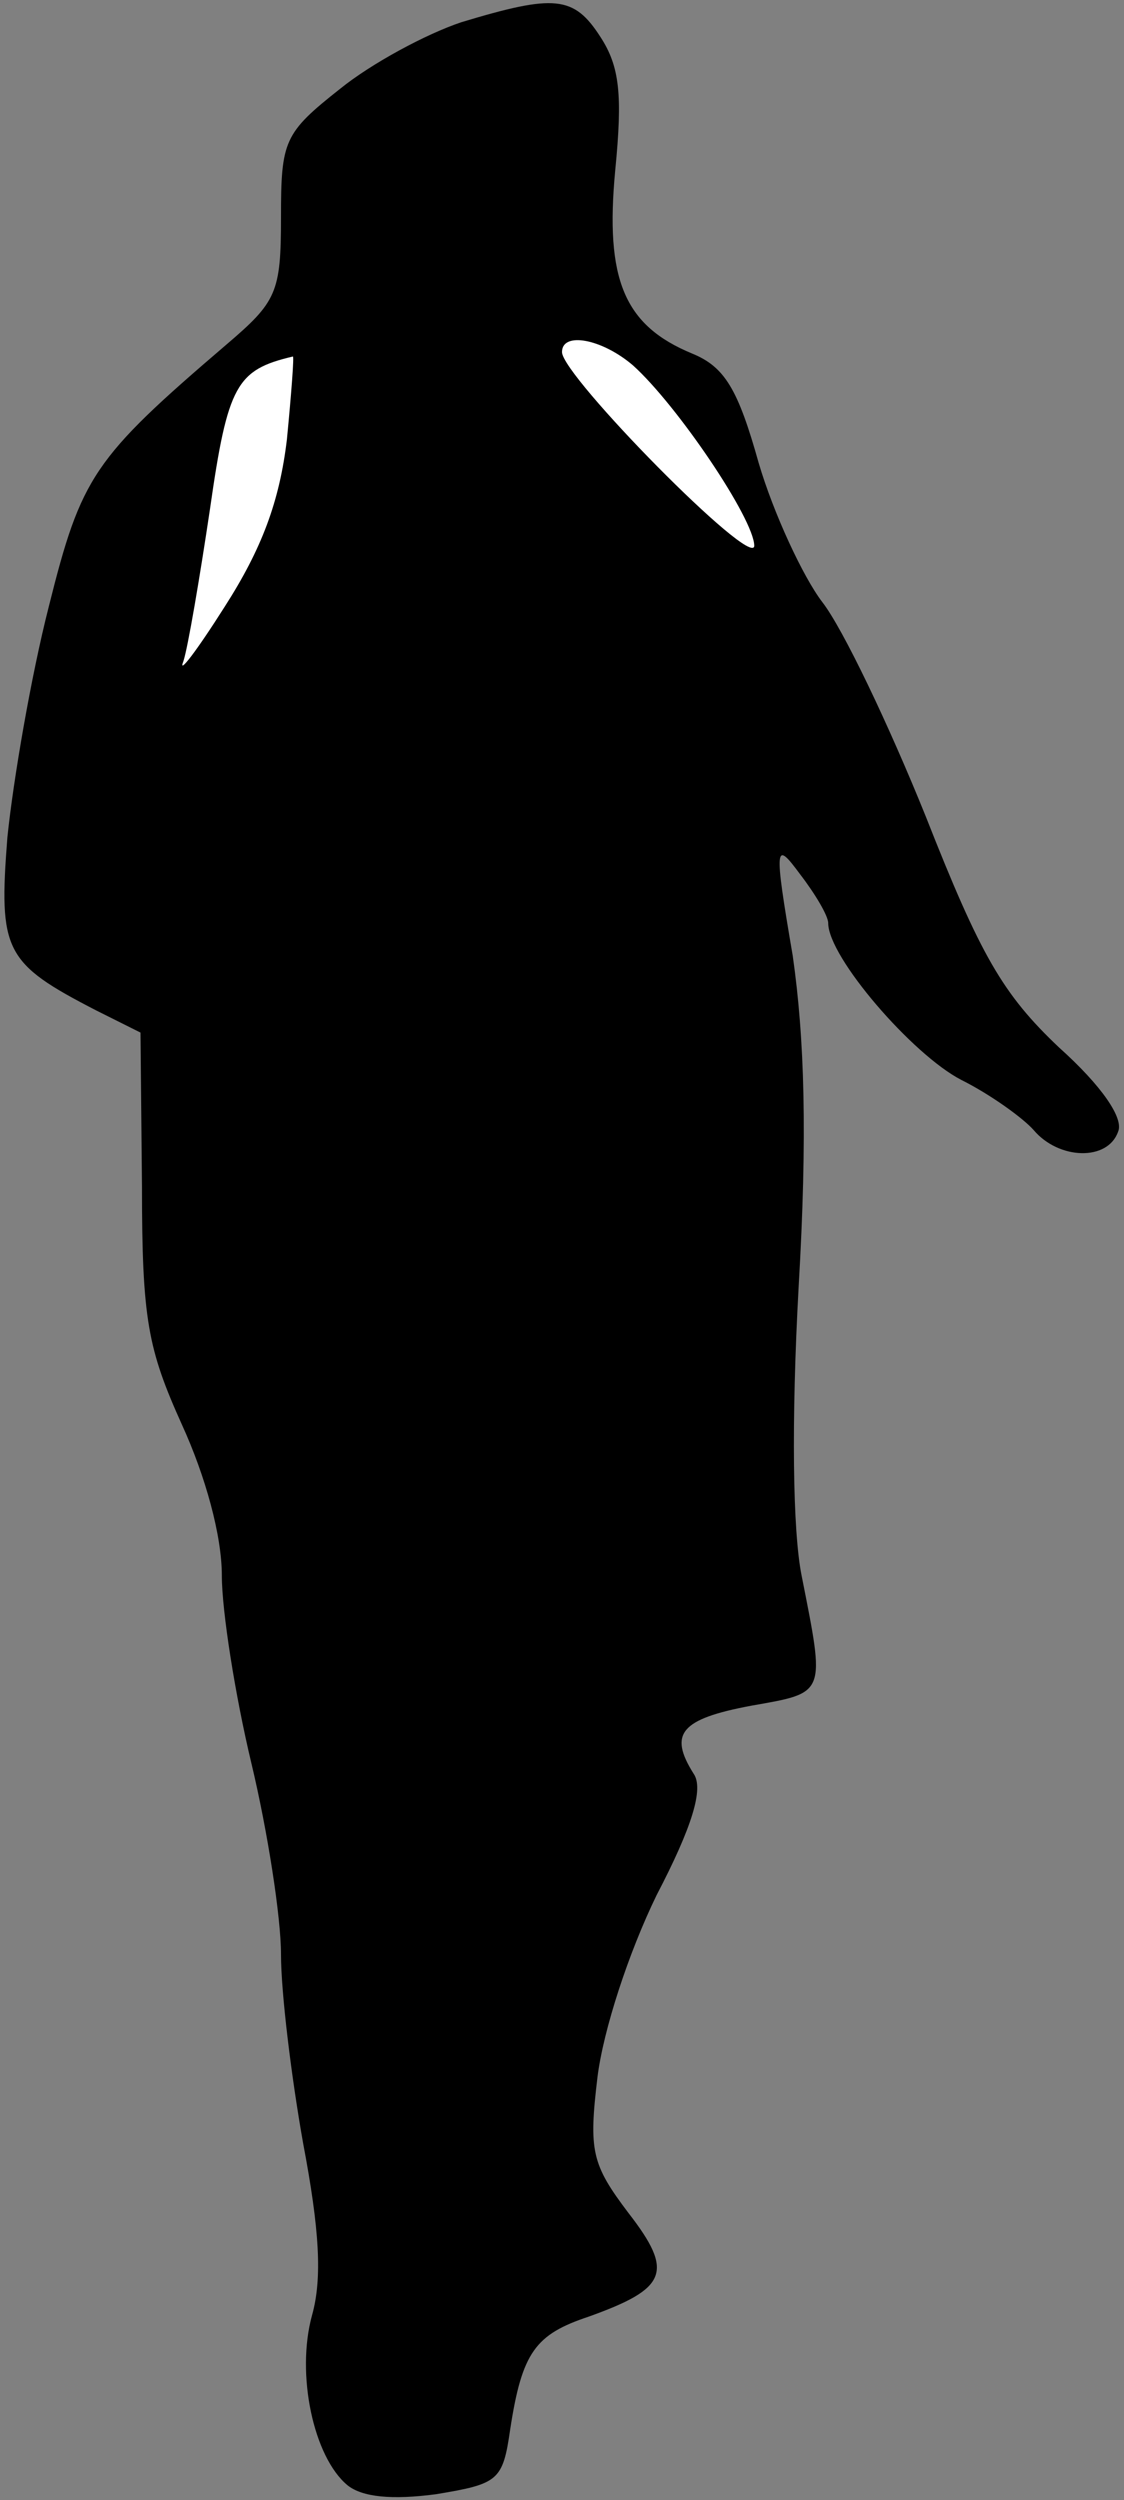 <?xml version="1.0" standalone="no"?>
<!DOCTYPE svg PUBLIC "-//W3C//DTD SVG 20010904//EN"
 "http://www.w3.org/TR/2001/REC-SVG-20010904/DTD/svg10.dtd">
<svg version="1.0" xmlns="http://www.w3.org/2000/svg"
 width="76pt" height="169pt" viewBox="0 0 76 169"
 preserveAspectRatio="xMidYMid meet">
<rect x="0" y="0" width="76" height="169" fill="#808080" stroke="none"/>
<g transform="translate(0,169) scale(0.1,-0.1)"
fill="#000000" stroke="none">
<path fill="#000000" stroke="none" d="M312 1675 c-24 -8 -61 -28 -82 -45 -38
-30 -40 -35 -40 -87 0 -51 -3 -57 -37 -86 -90 -77 -98 -89 -120 -177 -12 -47
-24 -117 -28 -156 -6 -77 -2 -85 60 -117 l30 -15 1 -104 c0 -90 4 -110 27
-161 16 -35 27 -75 27 -102 0 -24 9 -81 20 -127 11 -46 20 -104 20 -129 0 -26
7 -83 15 -128 11 -58 13 -91 6 -116 -11 -40 1 -96 24 -115 10 -8 30 -10 60 -6
42 7 45 9 50 44 8 52 17 64 53 76 53 19 58 30 27 70 -25 33 -27 42 -21 92 4
32 21 84 40 123 24 46 32 72 25 82 -17 27 -9 37 39 46 51 9 50 7 34 88 -6 30
-7 104 -2 195 6 103 4 168 -4 224 -13 76 -12 78 5 55 10 -13 19 -28 19 -33 0
-23 57 -89 90 -106 20 -10 42 -26 49 -34 17 -20 50 -21 57 -1 4 9 -11 31 -40
57 -38 36 -53 62 -90 156 -25 62 -56 127 -70 145 -13 17 -33 60 -43 94 -14 50
-23 65 -45 74 -46 19 -59 50 -52 124 5 51 3 70 -10 90 -18 28 -31 29 -94 10z"/>
<path fill="#ffffff" stroke="none" d="M428 1443 c30 -27 82 -104 82 -122 -1
-16 -130 115 -130 131 0 14 27 9 48 -9z"/>
<path fill="#ffffff" stroke="none" d="M194 1393 c-5 -42 -17 -74 -42 -113
-19 -30 -32 -47 -28 -37 3 9 11 56 18 103 12 84 18 94 56 103 1 1 -1 -25 -4
-56z"/>
</g>
</svg>
